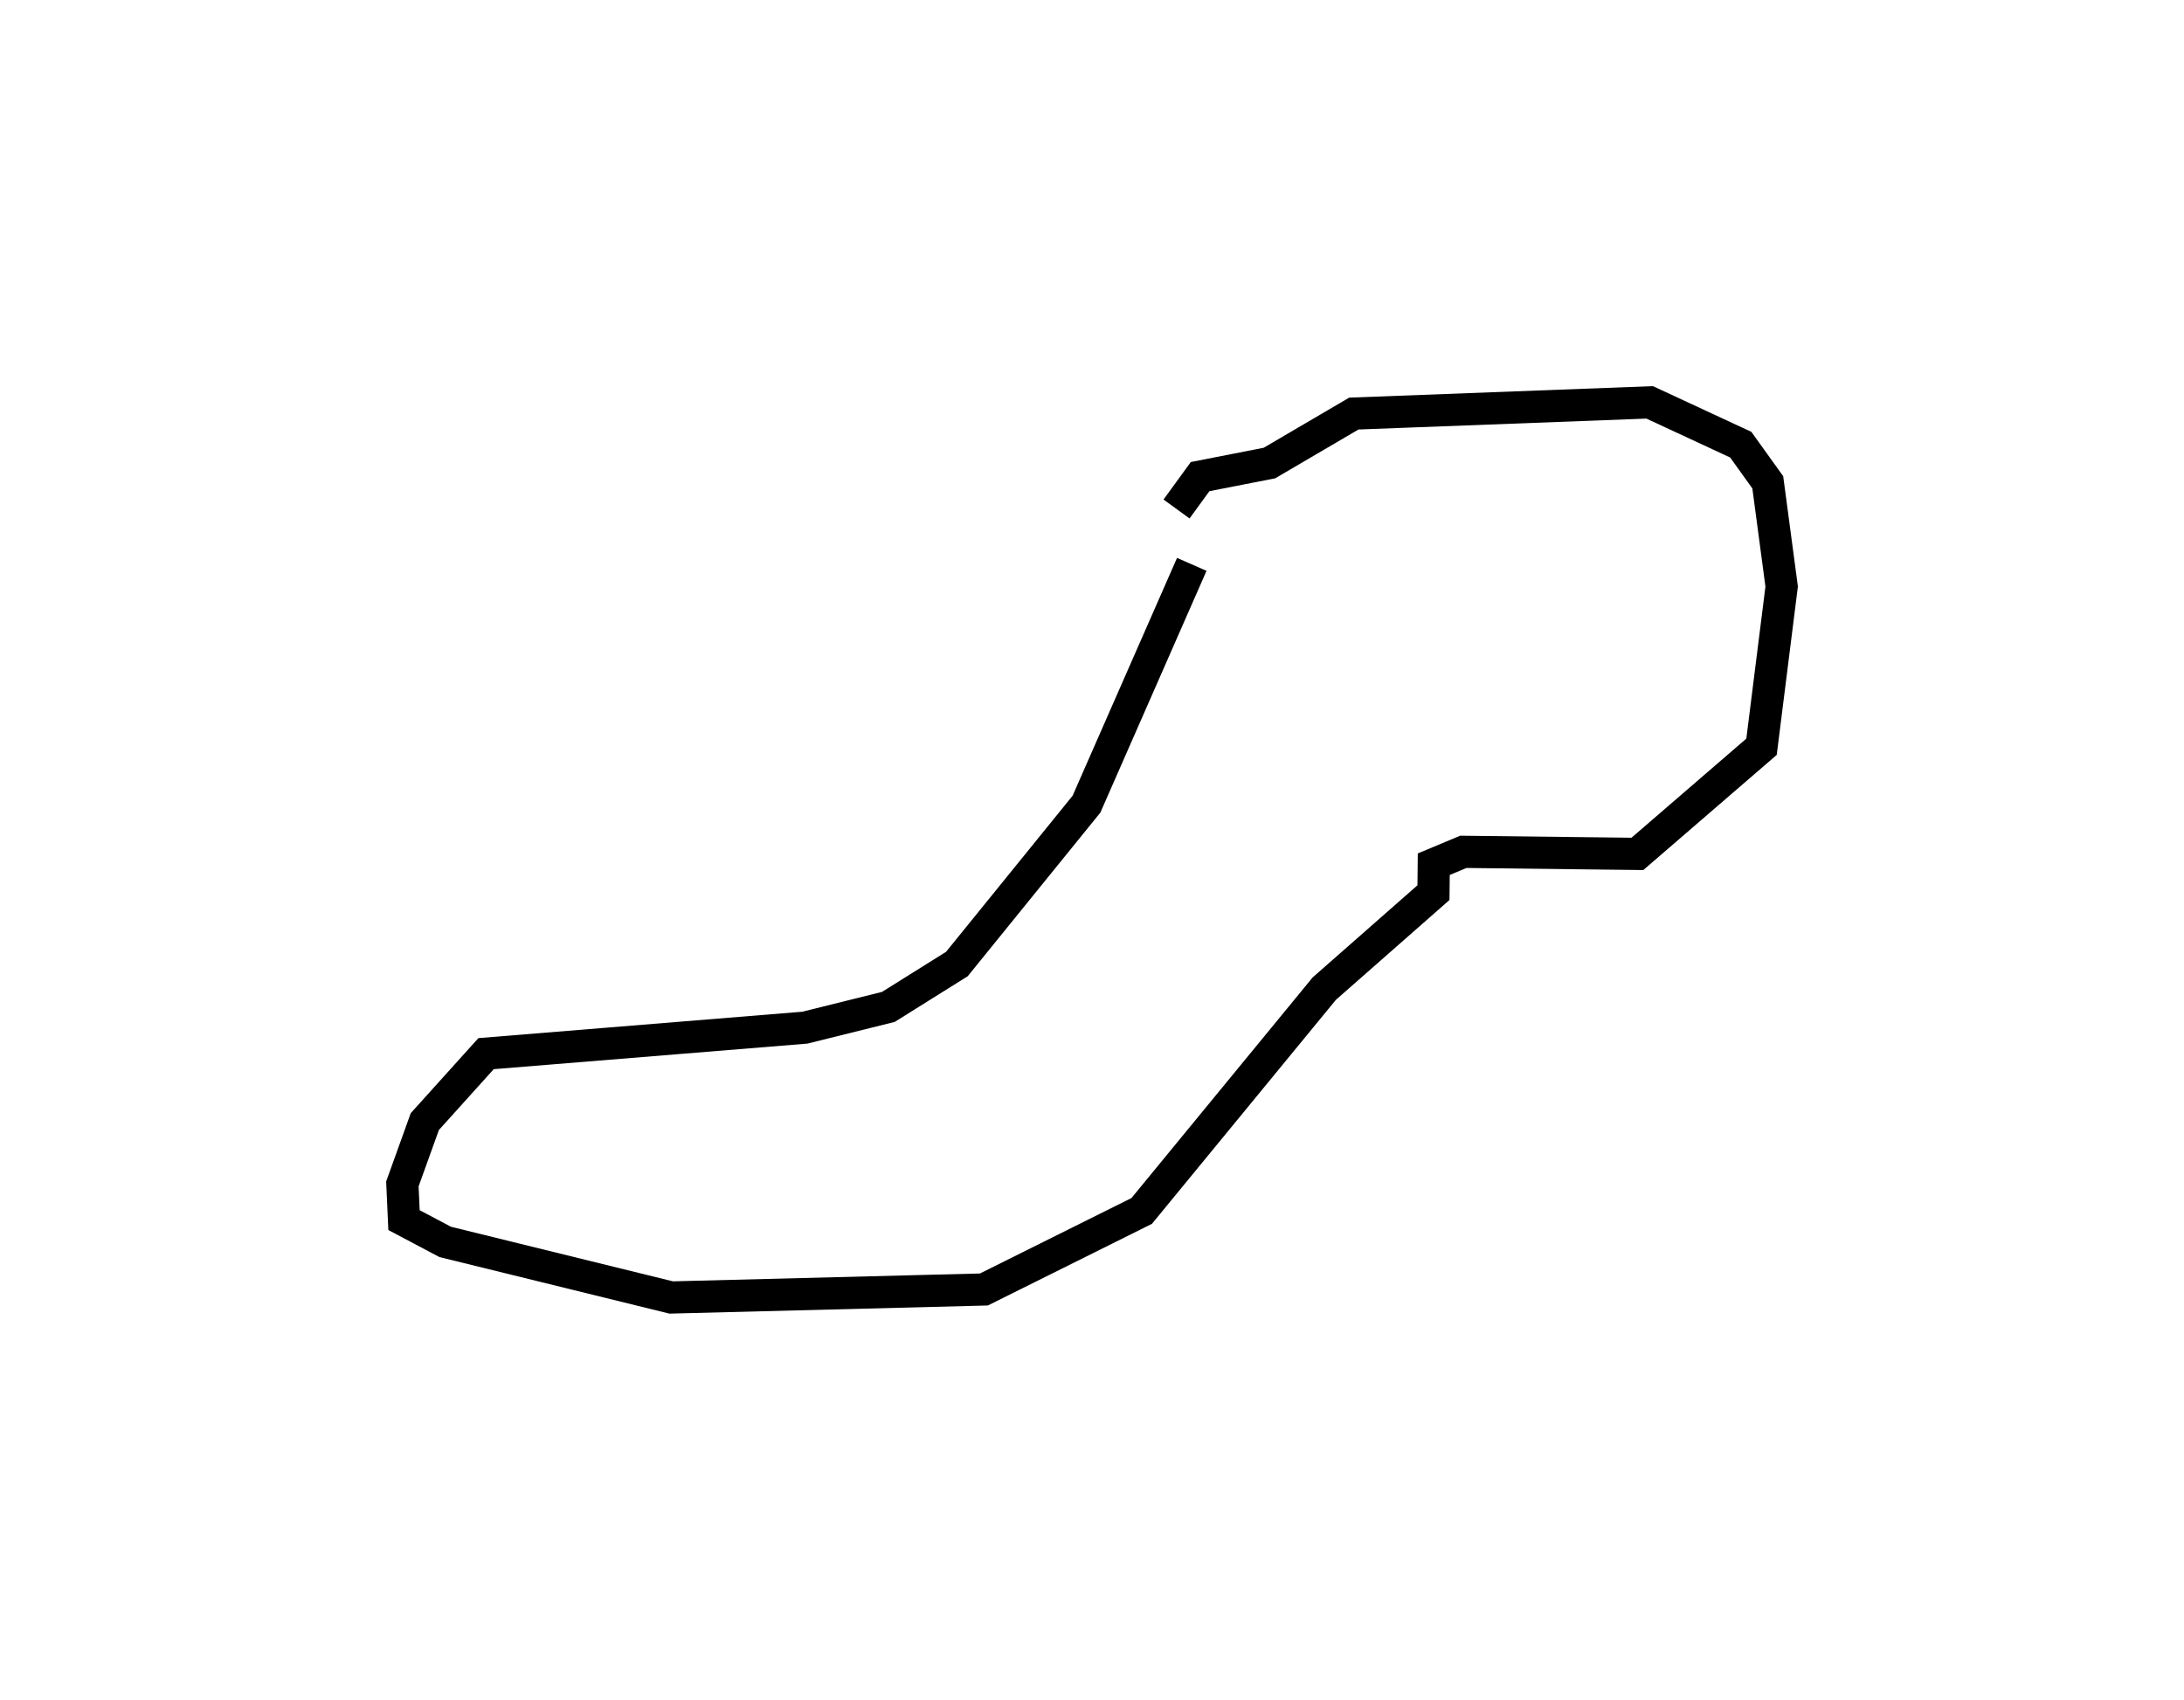 <?xml version="1.0" encoding="utf-8" ?>
<svg baseProfile="full" height="105.615" version="1.1" width="135.692" xmlns="http://www.w3.org/2000/svg" xmlns:ev="http://www.w3.org/2001/xml-events" xmlns:xlink="http://www.w3.org/1999/xlink"><defs /><rect fill="white" height="105.615" width="135.692" x="0" y="0" /><path d="M74.692,31.771 m-0.647,3.294 l-6.542,14.899 -8.052,9.933 l-4.257,2.663 -5.189,1.29 l-19.806,1.614 -3.805,4.221 l-1.394,3.873 0.101,2.249 l2.559,1.354 14.042,3.453 l19.428,-0.497 9.804,-4.88 l11.344,-13.813 6.783,-5.963 l0.019,-1.767 1.837,-0.769 l10.815,0.128 7.712,-6.656 l1.251,-9.955 -0.863,-6.477 l-1.679,-2.338 -5.659,-2.628 l-18.38,0.696 -5.245,3.074 l-4.307,0.843 -1.464,2.012 l0.0,0.0 0.0,0.0 l0.0,0.0 0.0,0.0 l0.0,0.0 0.0,0.0 l0.0,0.0 0.0,0.0 l0.0,0.0 0.0,0.0 l0.0,0.0 0.0,0.0 l0.0,0.0 0.0,0.0 l0.0,0.0 0.0,0.0 l0.0,0.0 0.0,0.0 l0.0,0.0 0.0,0.0 l0.0,0.0 0.0,0.0 l0.0,0.0 0.0,0.0 l0.0,0.0 0.0,0.0 l0.0,0.0 0.0,0.0 l0.0,0.0 0.0,0.0 l0.0,0.0 0.0,0.0 l0.0,0.0 0.0,0.0 l0.0,0.0 0.0,0.0 l0.0,0.0 0.0,0.0 l0.0,0.0 0.0,0.0 l0.0,0.0 0.0,0.0 l0.0,0.0 0.0,0.0 l0.0,0.0 0.0,0.0 l0.0,0.0 0.0,0.0 l0.0,0.0 0.0,0.0 l0.0,0.0 0.0,0.0 l0.0,0.0 " fill="none" stroke="black" stroke-width="2.0" /></svg>